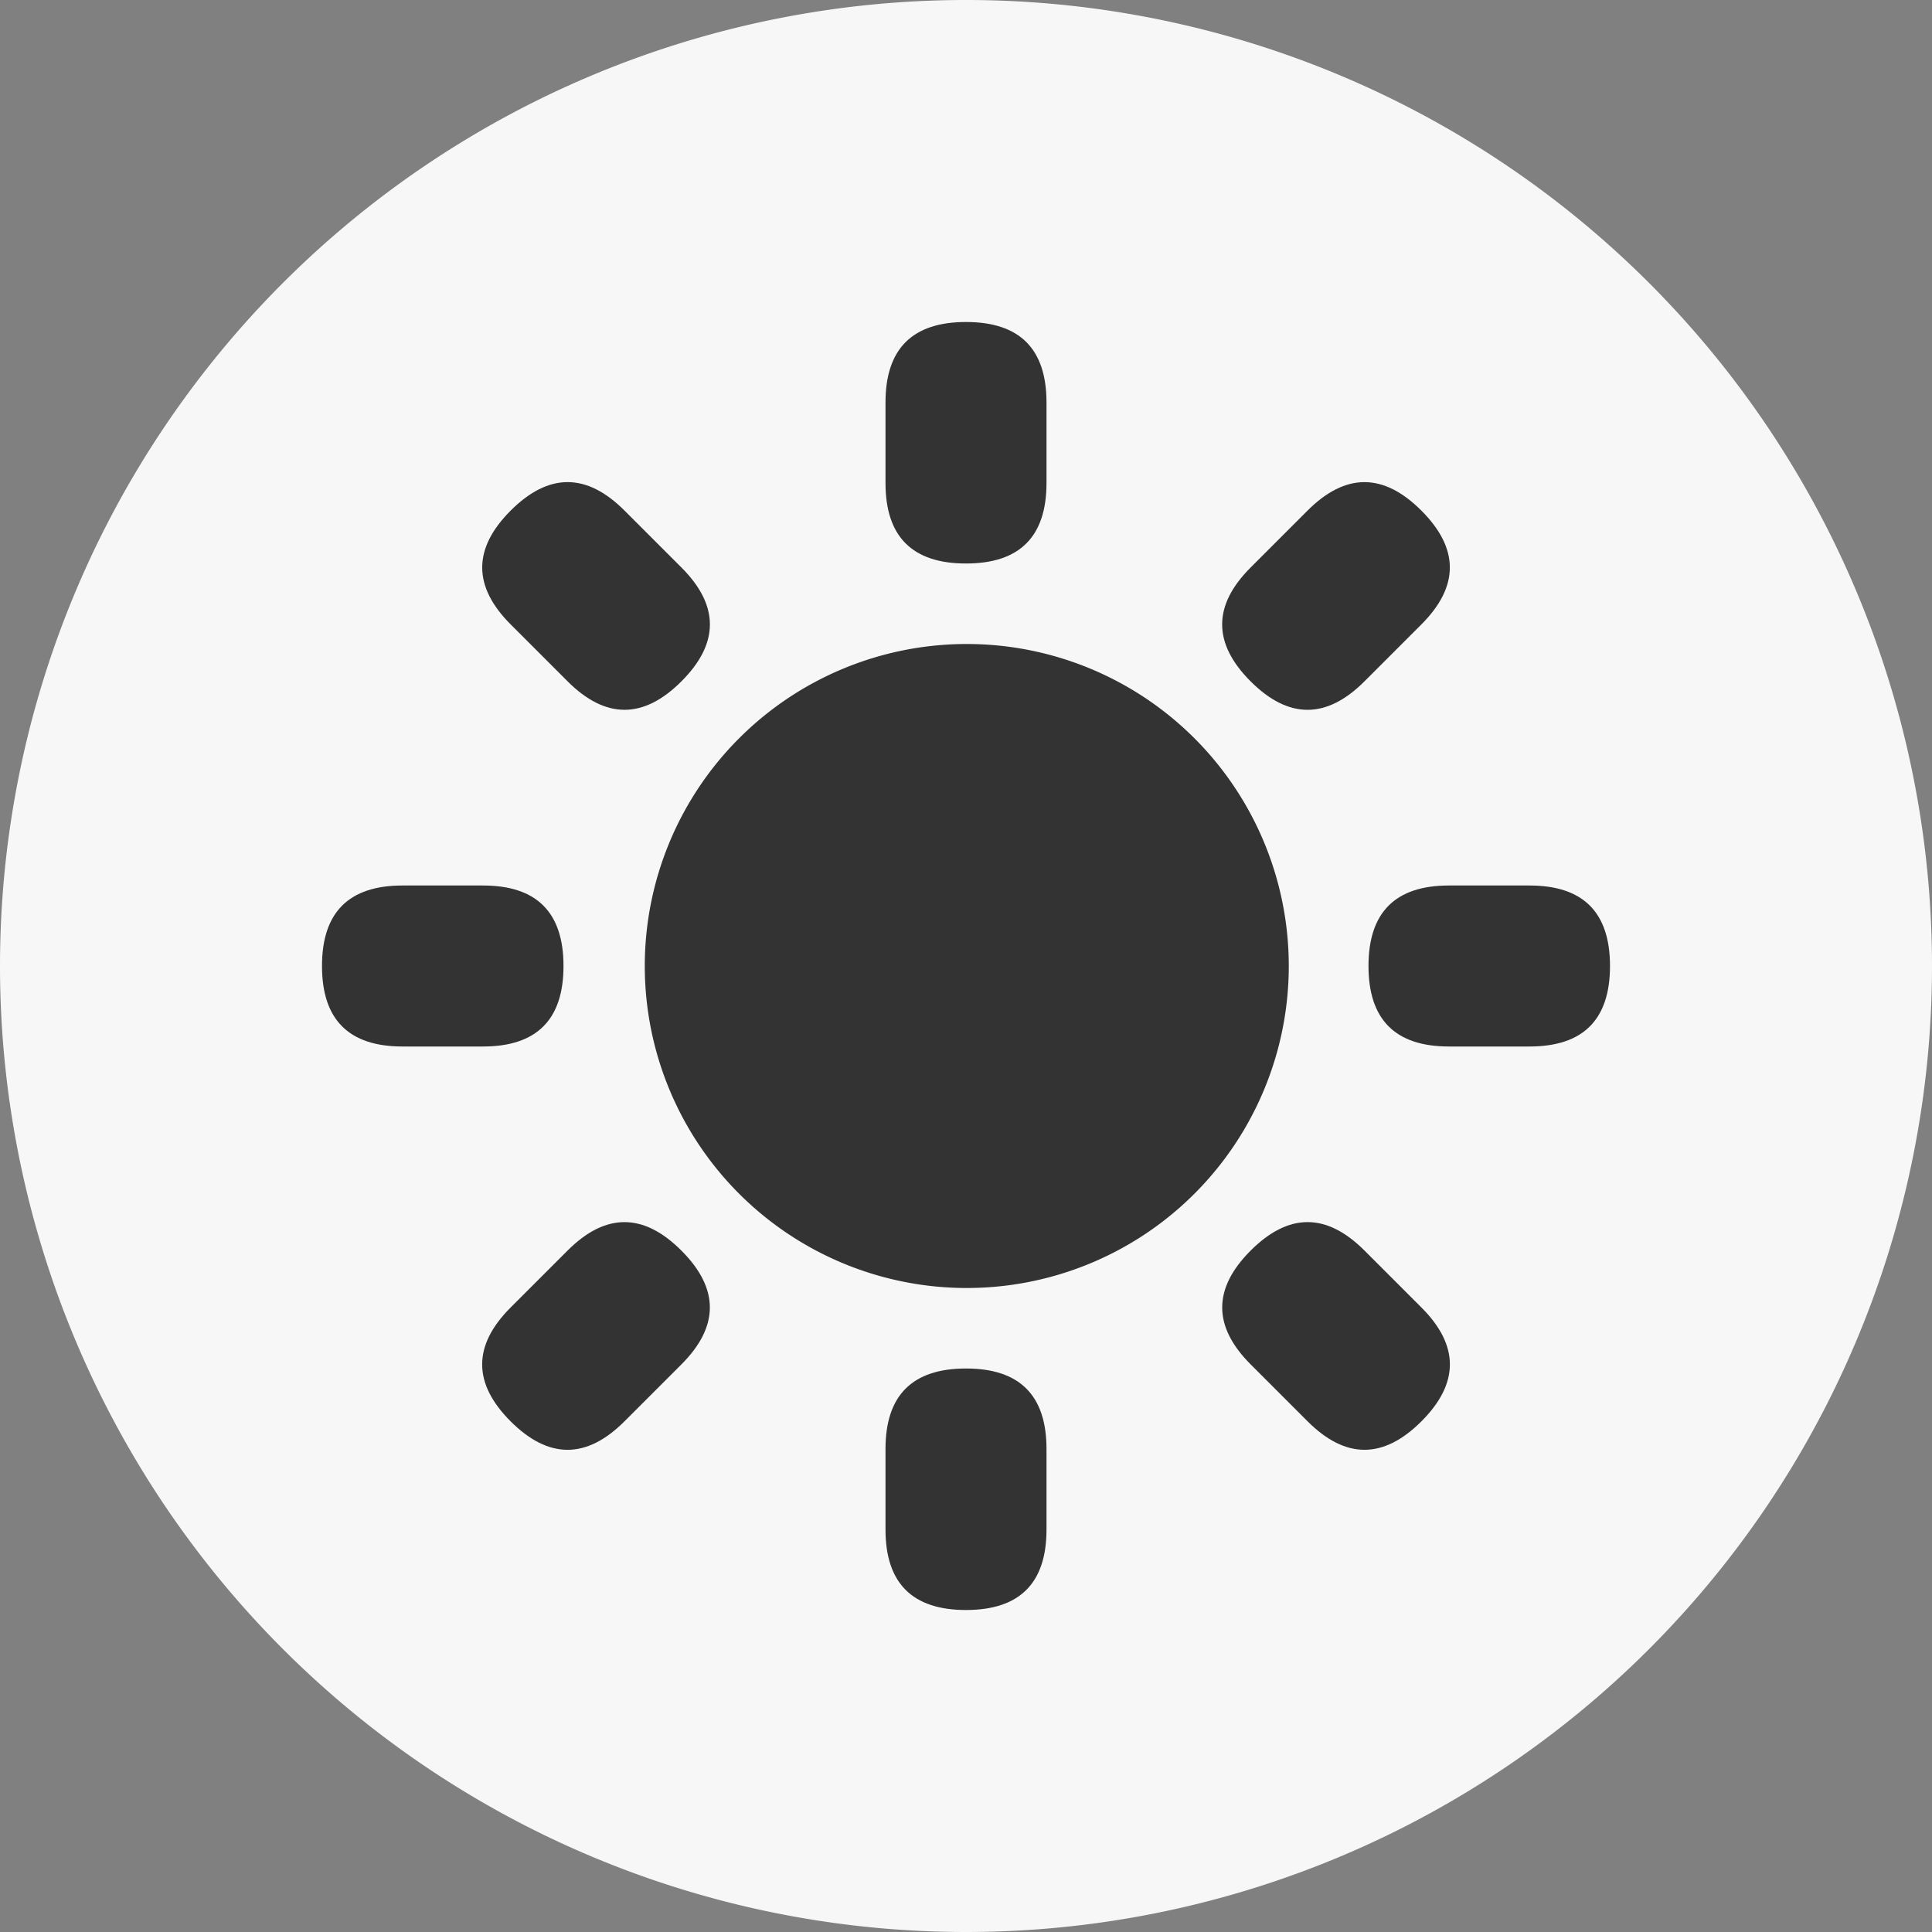 <?xml version="1.0" standalone="no"?><!DOCTYPE svg PUBLIC "-//W3C//DTD SVG 1.1//EN" "http://www.w3.org/Graphics/SVG/1.1/DTD/svg11.dtd"><svg t="1752649074603" class="icon" viewBox="0 0 1024 1024" version="1.1" xmlns="http://www.w3.org/2000/svg" p-id="28520" xmlns:xlink="http://www.w3.org/1999/xlink" width="200" height="200"><rect x="0" y="0" width="1024" height="1024" fill="#808080" stroke="none"/><path d="M512 512m-512 0a512 512 0 1 0 1024 0 512 512 0 1 0-1024 0Z" fill="#F7F7F8" p-id="28521"></path><path d="M469.333 170.667m42.667 0l0 0q42.667 0 42.667 42.667l0 42.667q0 42.667-42.667 42.667l0 0q-42.667 0-42.667-42.667l0-42.667q0-42.667 42.667-42.667Z" fill="#333333" p-id="28522"></path><path d="M469.333 725.333m42.667 0l0 0q42.667 0 42.667 42.667l0 42.667q0 42.667-42.667 42.667l0 0q-42.667 0-42.667-42.667l0-42.667q0-42.667 42.667-42.667Z" fill="#333333" p-id="28523"></path><path d="M853.333 469.333m0 42.667l0 0q0 42.667-42.667 42.667l-42.667 0q-42.667 0-42.667-42.667l0 0q0-42.667 42.667-42.667l42.667 0q42.667 0 42.667 42.667Z" fill="#333333" p-id="28524"></path><path d="M298.667 469.333m0 42.667l0 0q0 42.667-42.667 42.667l-42.667 0q-42.667 0-42.667-42.667l0 0q0-42.667 42.667-42.667l42.667 0q42.667 0 42.667 42.667Z" fill="#333333" p-id="28525"></path><path d="M723.189 240.456m30.17 30.17l0 0q30.17 30.17 0 60.34l-30.17 30.17q-30.17 30.17-60.34 0l0 0q-30.17-30.17 0-60.34l30.17-30.17q30.17-30.17 60.34 0Z" fill="#333333" p-id="28526"></path><path d="M330.981 632.664m30.17 30.17l0 0q30.17 30.17 0 60.34l-30.17 30.17q-30.17 30.17-60.34 0l0 0q-30.17-30.17 0-60.34l30.17-30.17q30.17-30.17 60.34 0Z" fill="#333333" p-id="28527"></path><path d="M783.555 723.164m-30.17 30.17l0 0q-30.17 30.17-60.34 0l-30.17-30.17q-30.17-30.17 0-60.34l0 0q30.17-30.17 60.34 0l30.17 30.17q30.17 30.17 0 60.34Z" fill="#333333" p-id="28528"></path><path d="M391.346 330.955m-30.17 30.17l0 0q-30.17 30.17-60.34 0l-30.17-30.17q-30.17-30.17 0-60.34l0 0q30.17-30.17 60.34 0l30.17 30.17q30.17 30.17 0 60.34Z" fill="#333333" p-id="28529"></path><path d="M512 682.667a170.667 170.667 0 1 0 0-341.333 170.667 170.667 0 0 0 0 341.333z" fill="#333333" p-id="28530"></path></svg>